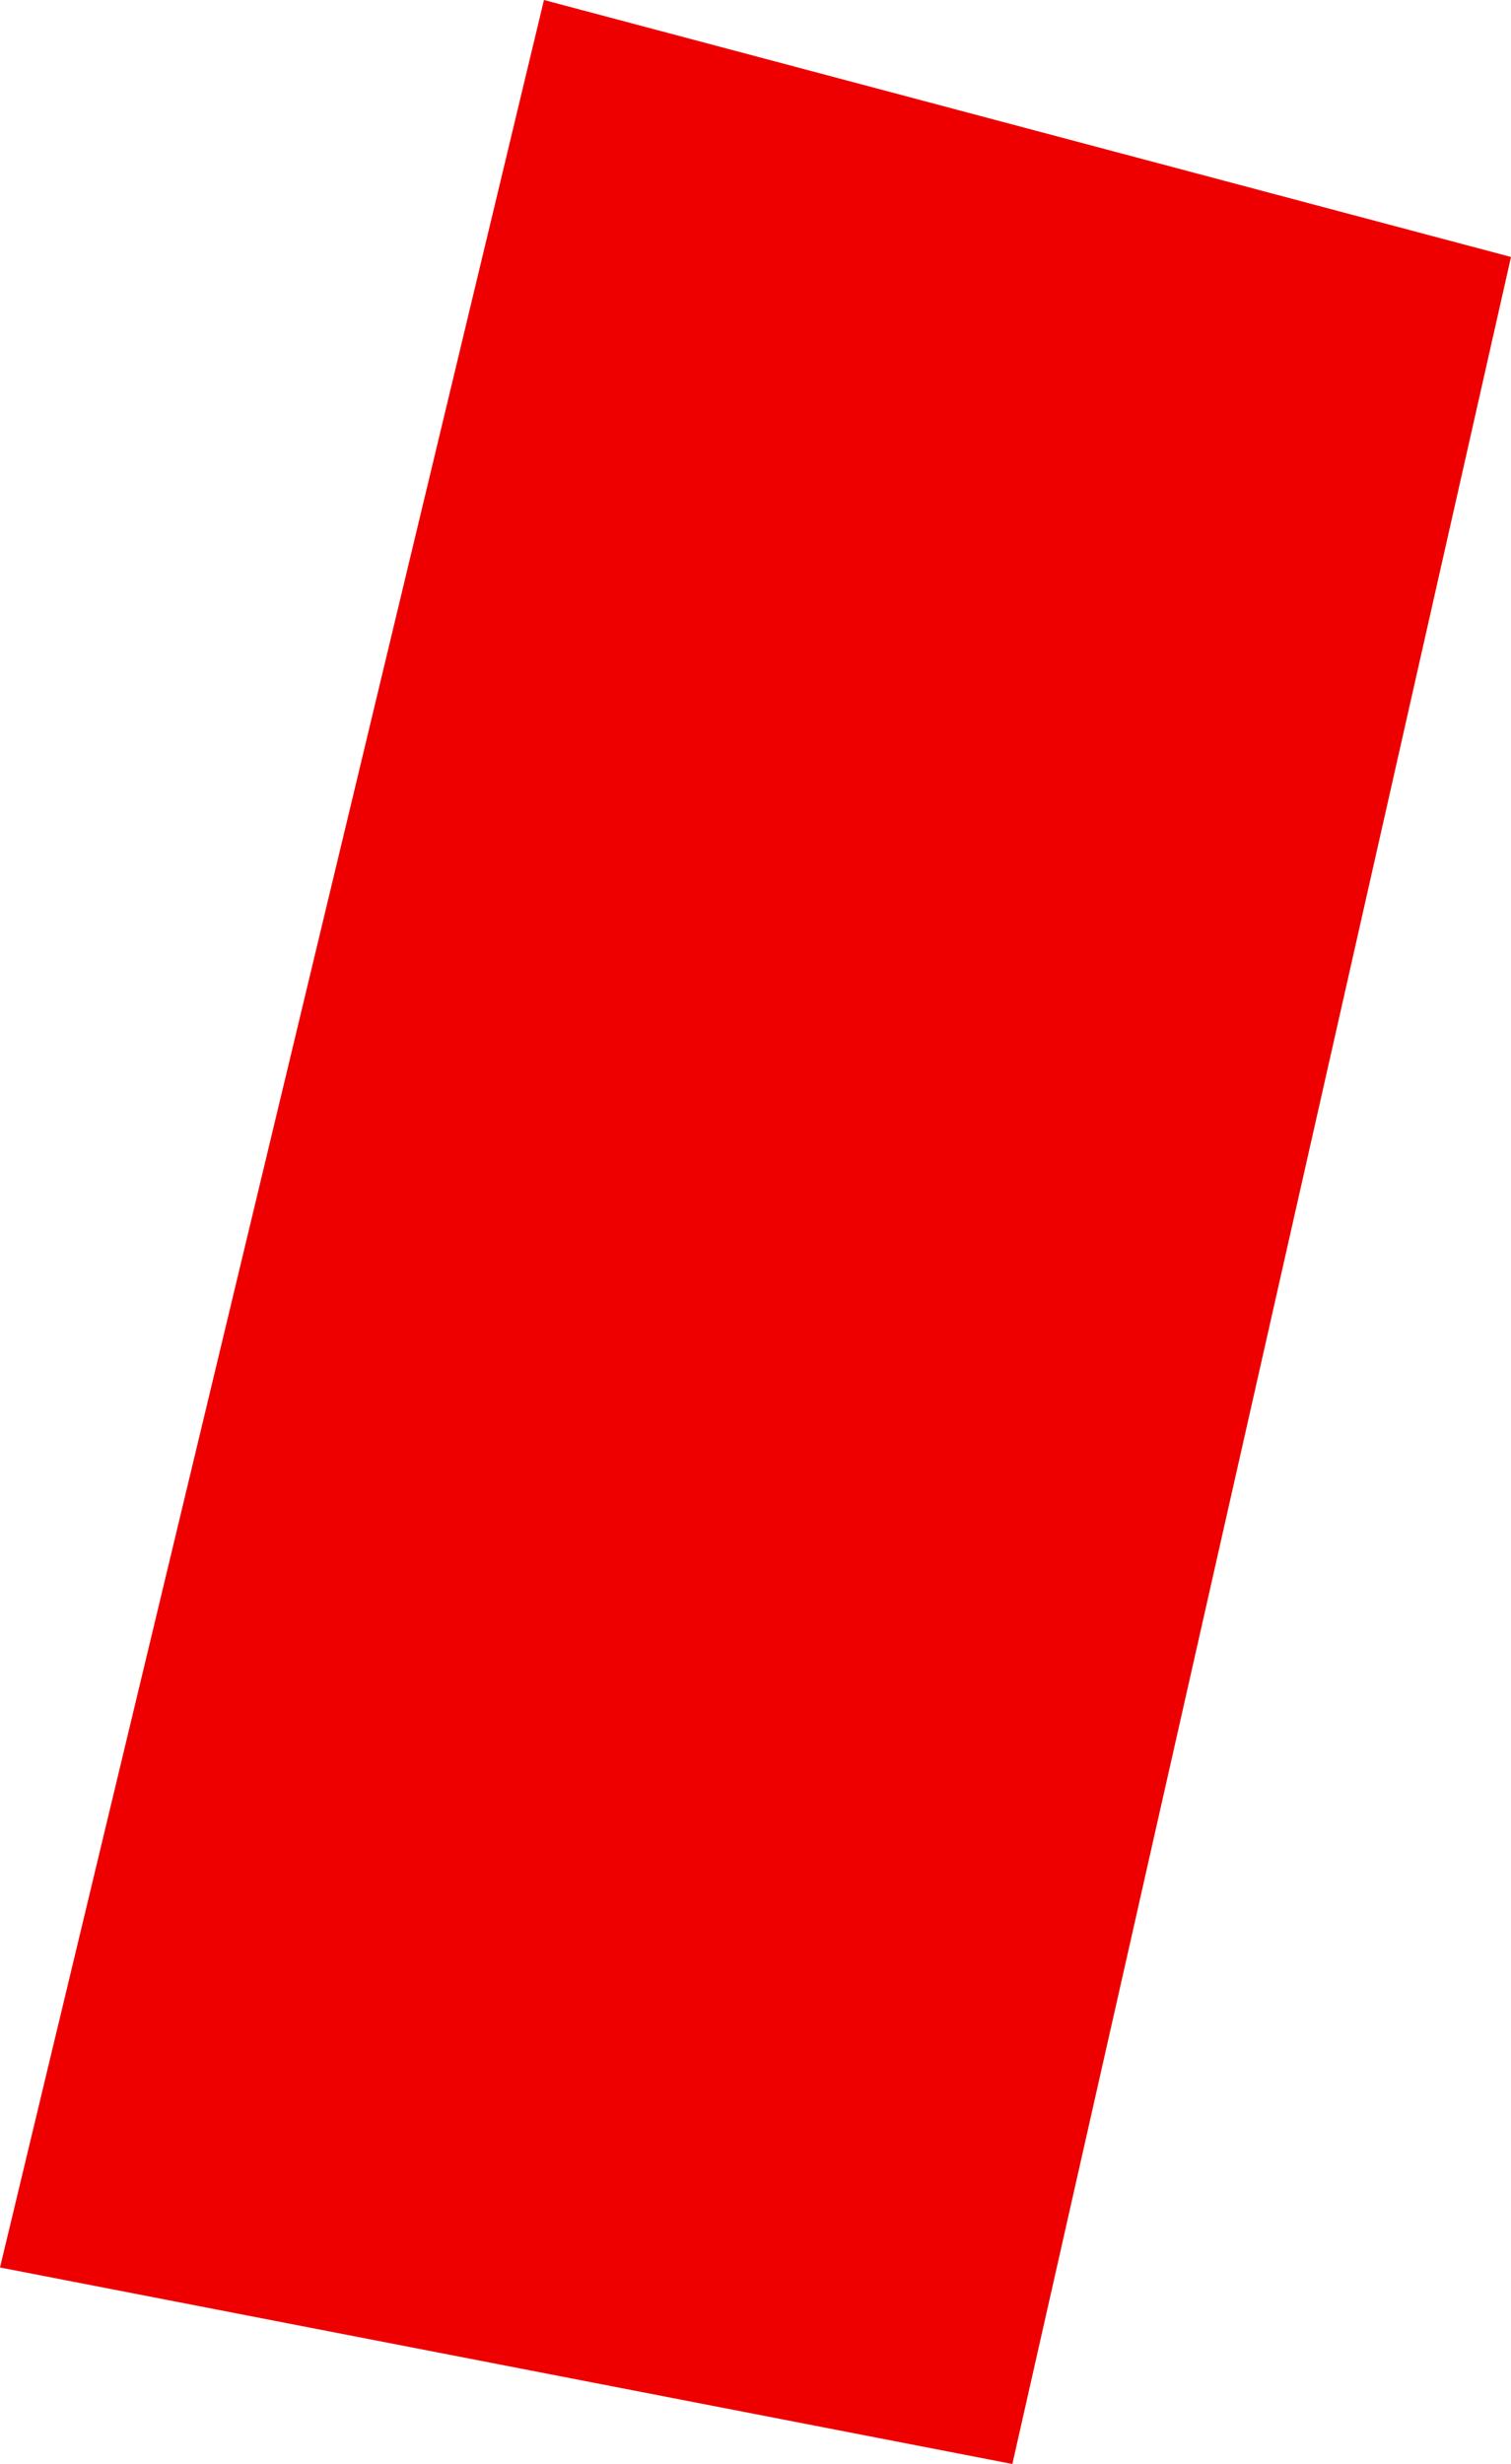 <?xml version="1.0" encoding="UTF-8" standalone="no"?>
<svg xmlns:xlink="http://www.w3.org/1999/xlink" height="8.15px" width="5.0px" xmlns="http://www.w3.org/2000/svg">
  <g transform="matrix(1.0, 0.0, 0.0, 1.0, 2.5, 4.1)">
    <path d="M2.5 -3.25 L0.85 4.05 -2.5 3.4 -0.7 -4.1 2.5 -3.25" fill="#ee0000" fill-rule="evenodd" stroke="none"/>
  </g>
</svg>
